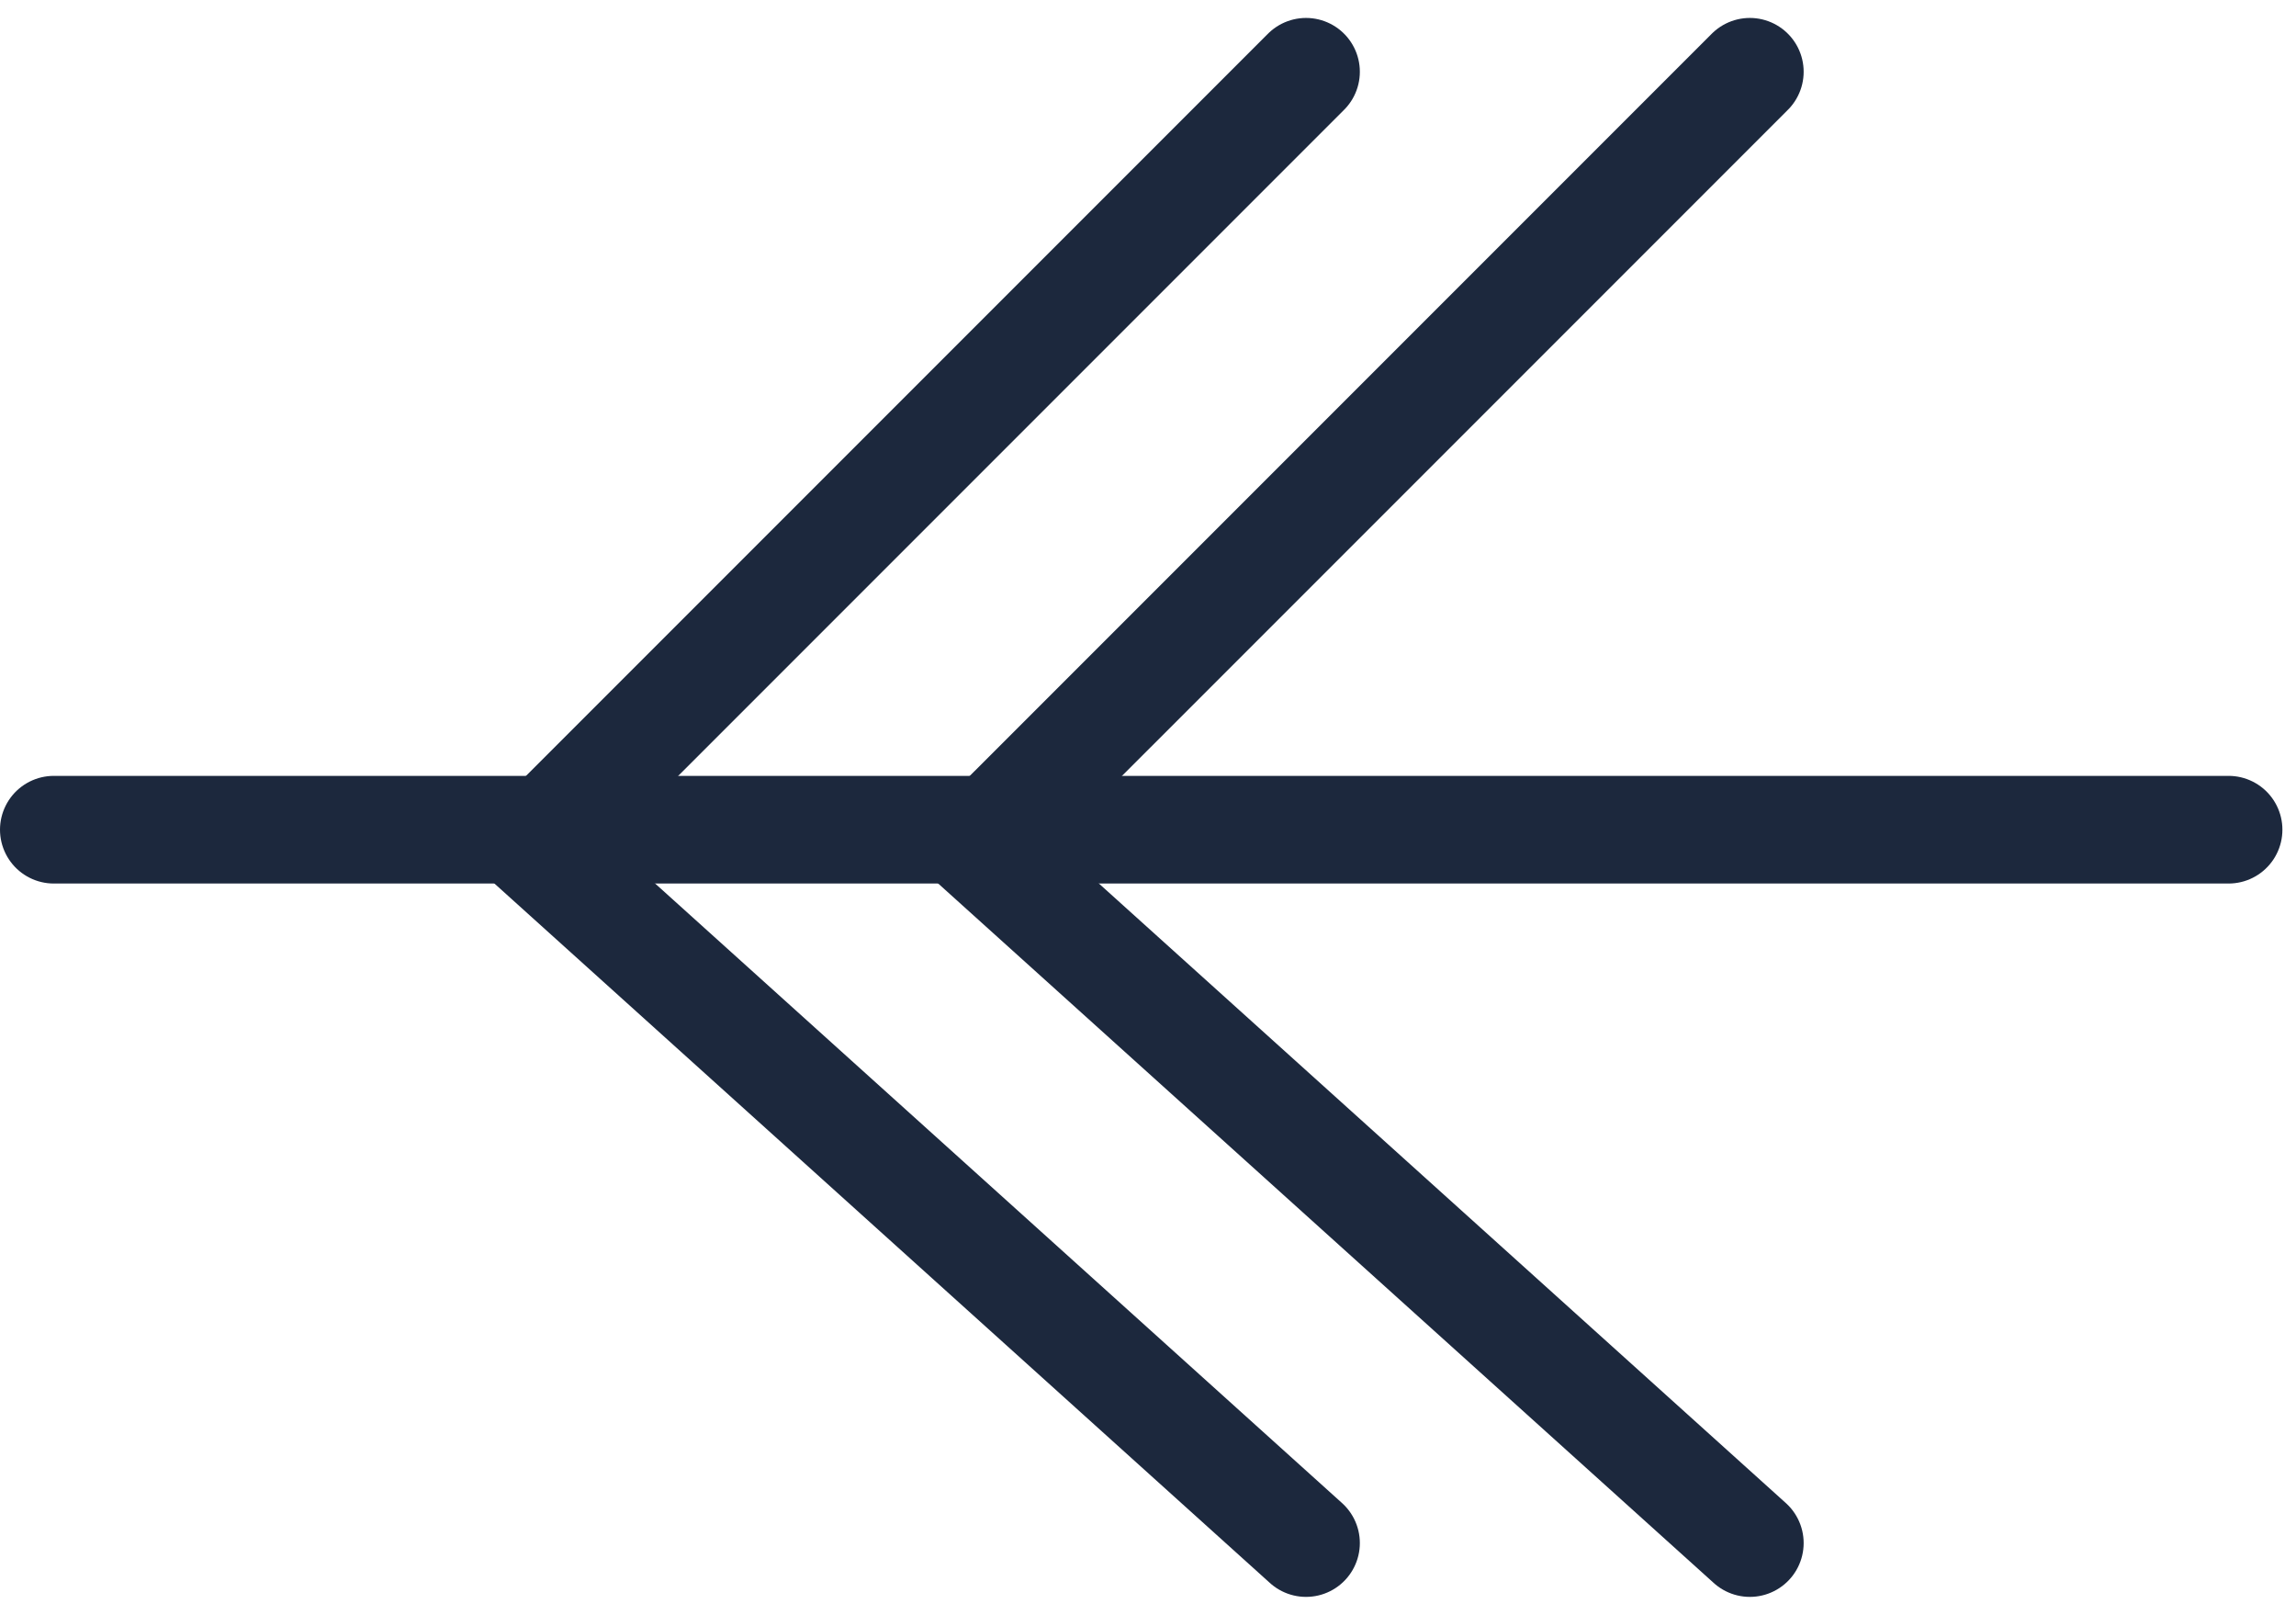 <svg width="64" height="45" viewBox="0 0 64 45" fill="none" xmlns="http://www.w3.org/2000/svg">
<path d="M48.776 2L27.215 23.56L48.776 43" stroke="#1C283D" stroke-width="3" stroke-linecap="round"/>
<path d="M36.405 2L14.845 23.56L36.405 43" stroke="#1C283D" stroke-width="3" stroke-linecap="round"/>
<line x1="1.5" y1="23.121" x2="62.121" y2="23.121" stroke="#1C283D" stroke-width="3" stroke-linecap="round"/>
</svg>
